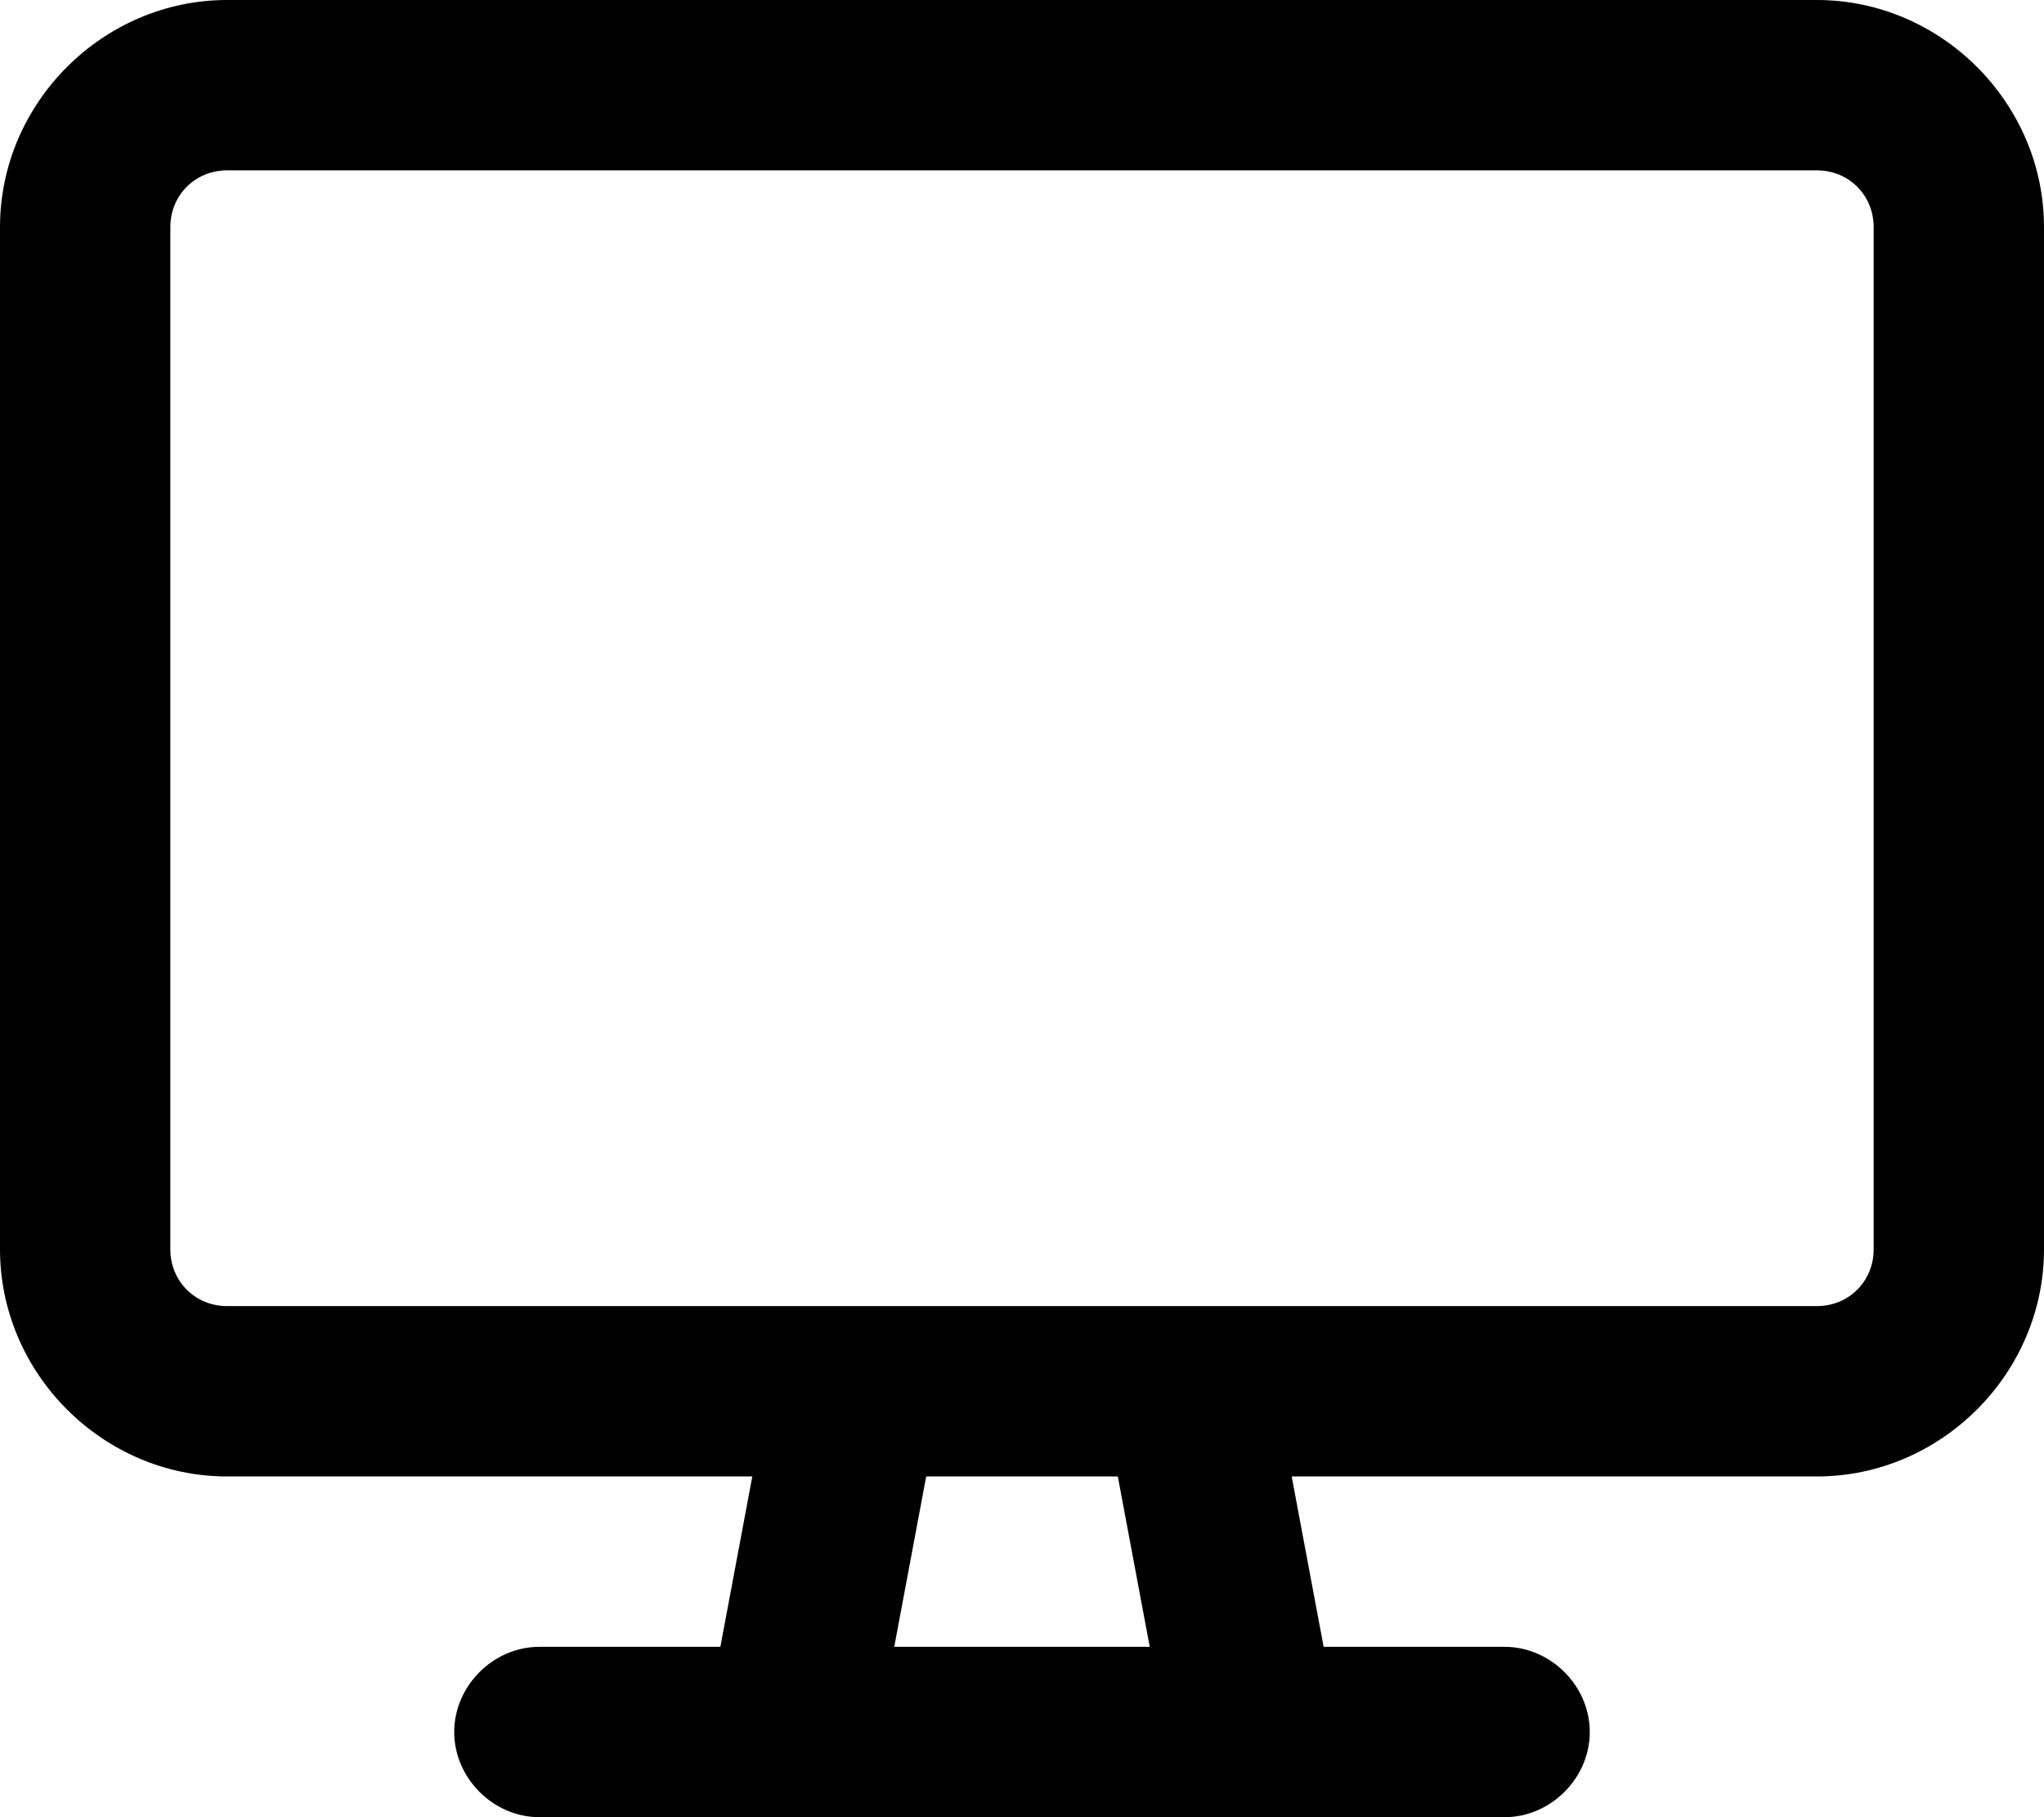 <svg xmlns="http://www.w3.org/2000/svg" viewBox="0 0 576 512"><!-- Font Awesome Pro 6.0.0-alpha1 by @fontawesome - https://fontawesome.com License - https://fontawesome.com/license (Commercial License) --><path d="M512 0H64C29 0 0 29 0 64V352C0 387 29 416 64 416H212L203 464H152C139 464 128 475 128 488S139 512 152 512H424C437 512 448 501 448 488S437 464 424 464H373L364 416H512C547 416 576 387 576 352V64C576 29 547 0 512 0ZM324 464H252L261 416H315L324 464ZM528 352C528 361 521 368 512 368H64C55 368 48 361 48 352V64C48 55 55 48 64 48H512C521 48 528 55 528 64V352Z"/></svg>